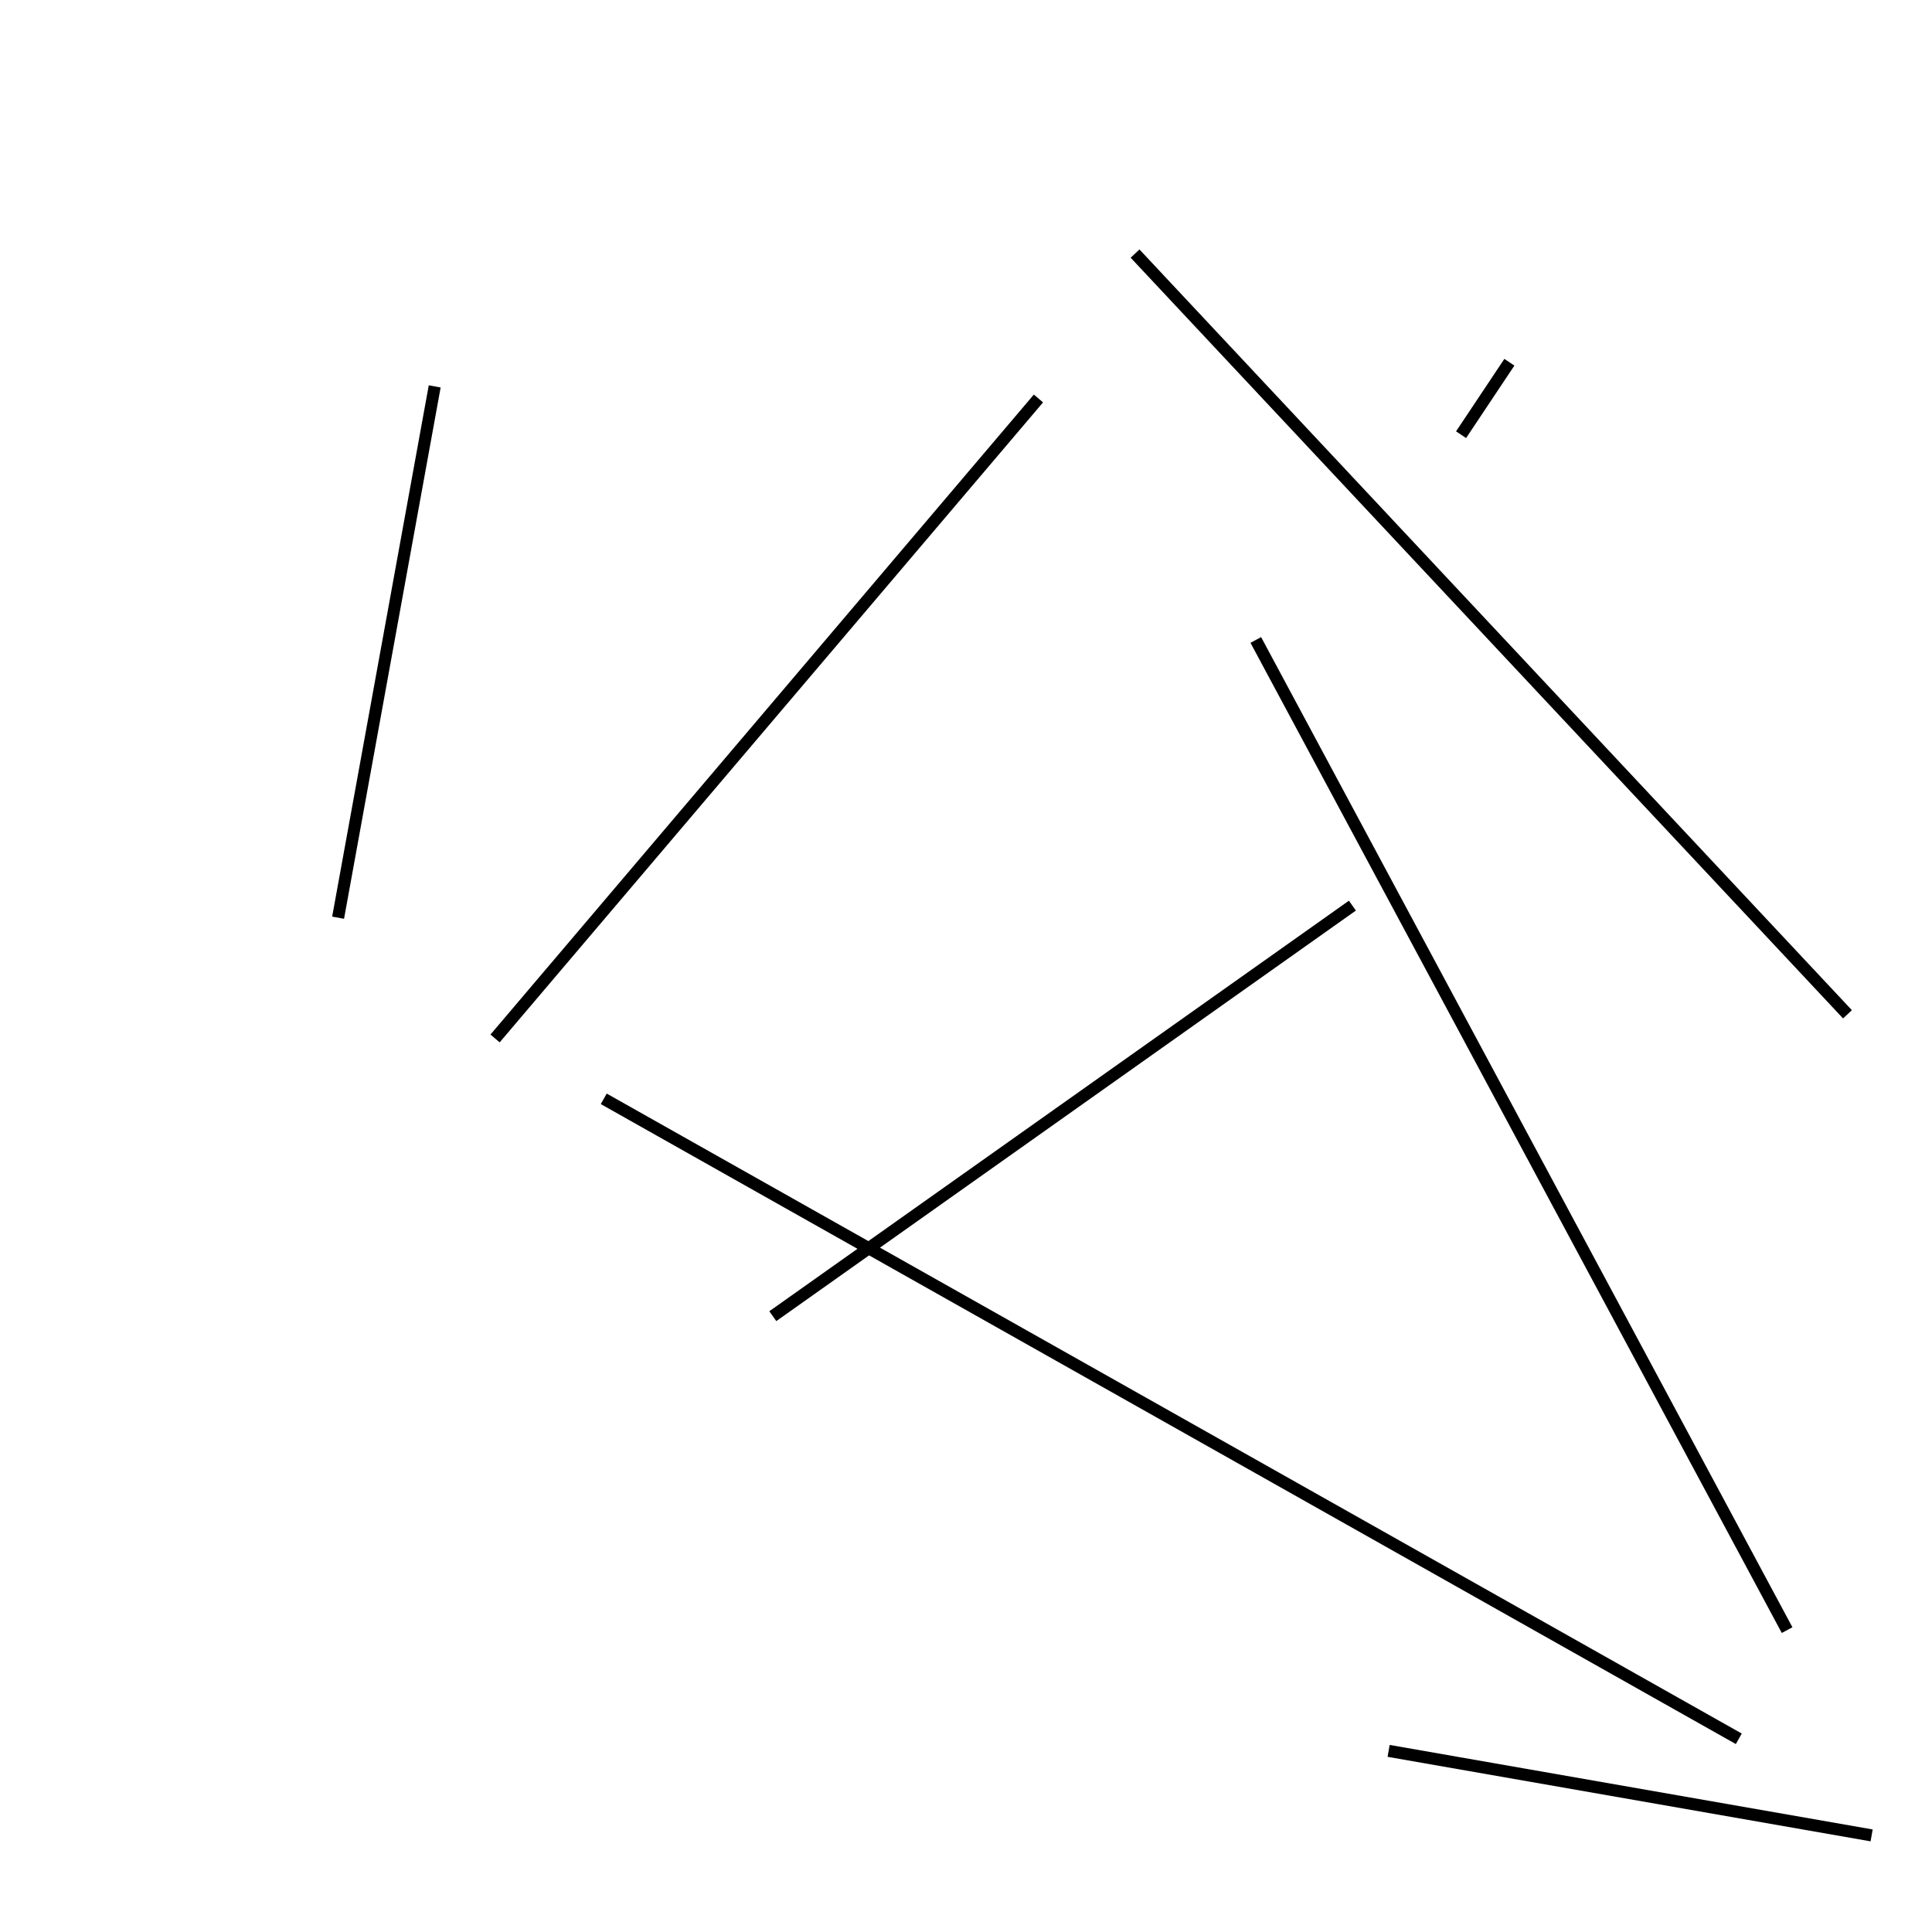 <?xml version="1.0" encoding="utf-8" ?>
<svg baseProfile="full" height="160" version="1.1" width="160" xmlns="http://www.w3.org/2000/svg" xmlns:ev="http://www.w3.org/2001/xml-events" xmlns:xlink="http://www.w3.org/1999/xlink"><defs /><line stroke="black" stroke-width="1" x1="104" x2="148" y1="53" y2="135" /><line stroke="black" stroke-width="1" x1="155" x2="115" y1="152" y2="145" /><line stroke="black" stroke-width="1" x1="64" x2="112" y1="109" y2="75" /><line stroke="black" stroke-width="1" x1="94" x2="153" y1="21" y2="84" /><line stroke="black" stroke-width="1" x1="28" x2="36" y1="76" y2="32" /><line stroke="black" stroke-width="1" x1="41" x2="86" y1="86" y2="33" /><line stroke="black" stroke-width="1" x1="50" x2="144" y1="91" y2="144" /><line stroke="black" stroke-width="1" x1="125" x2="121" y1="30" y2="36" /></svg>